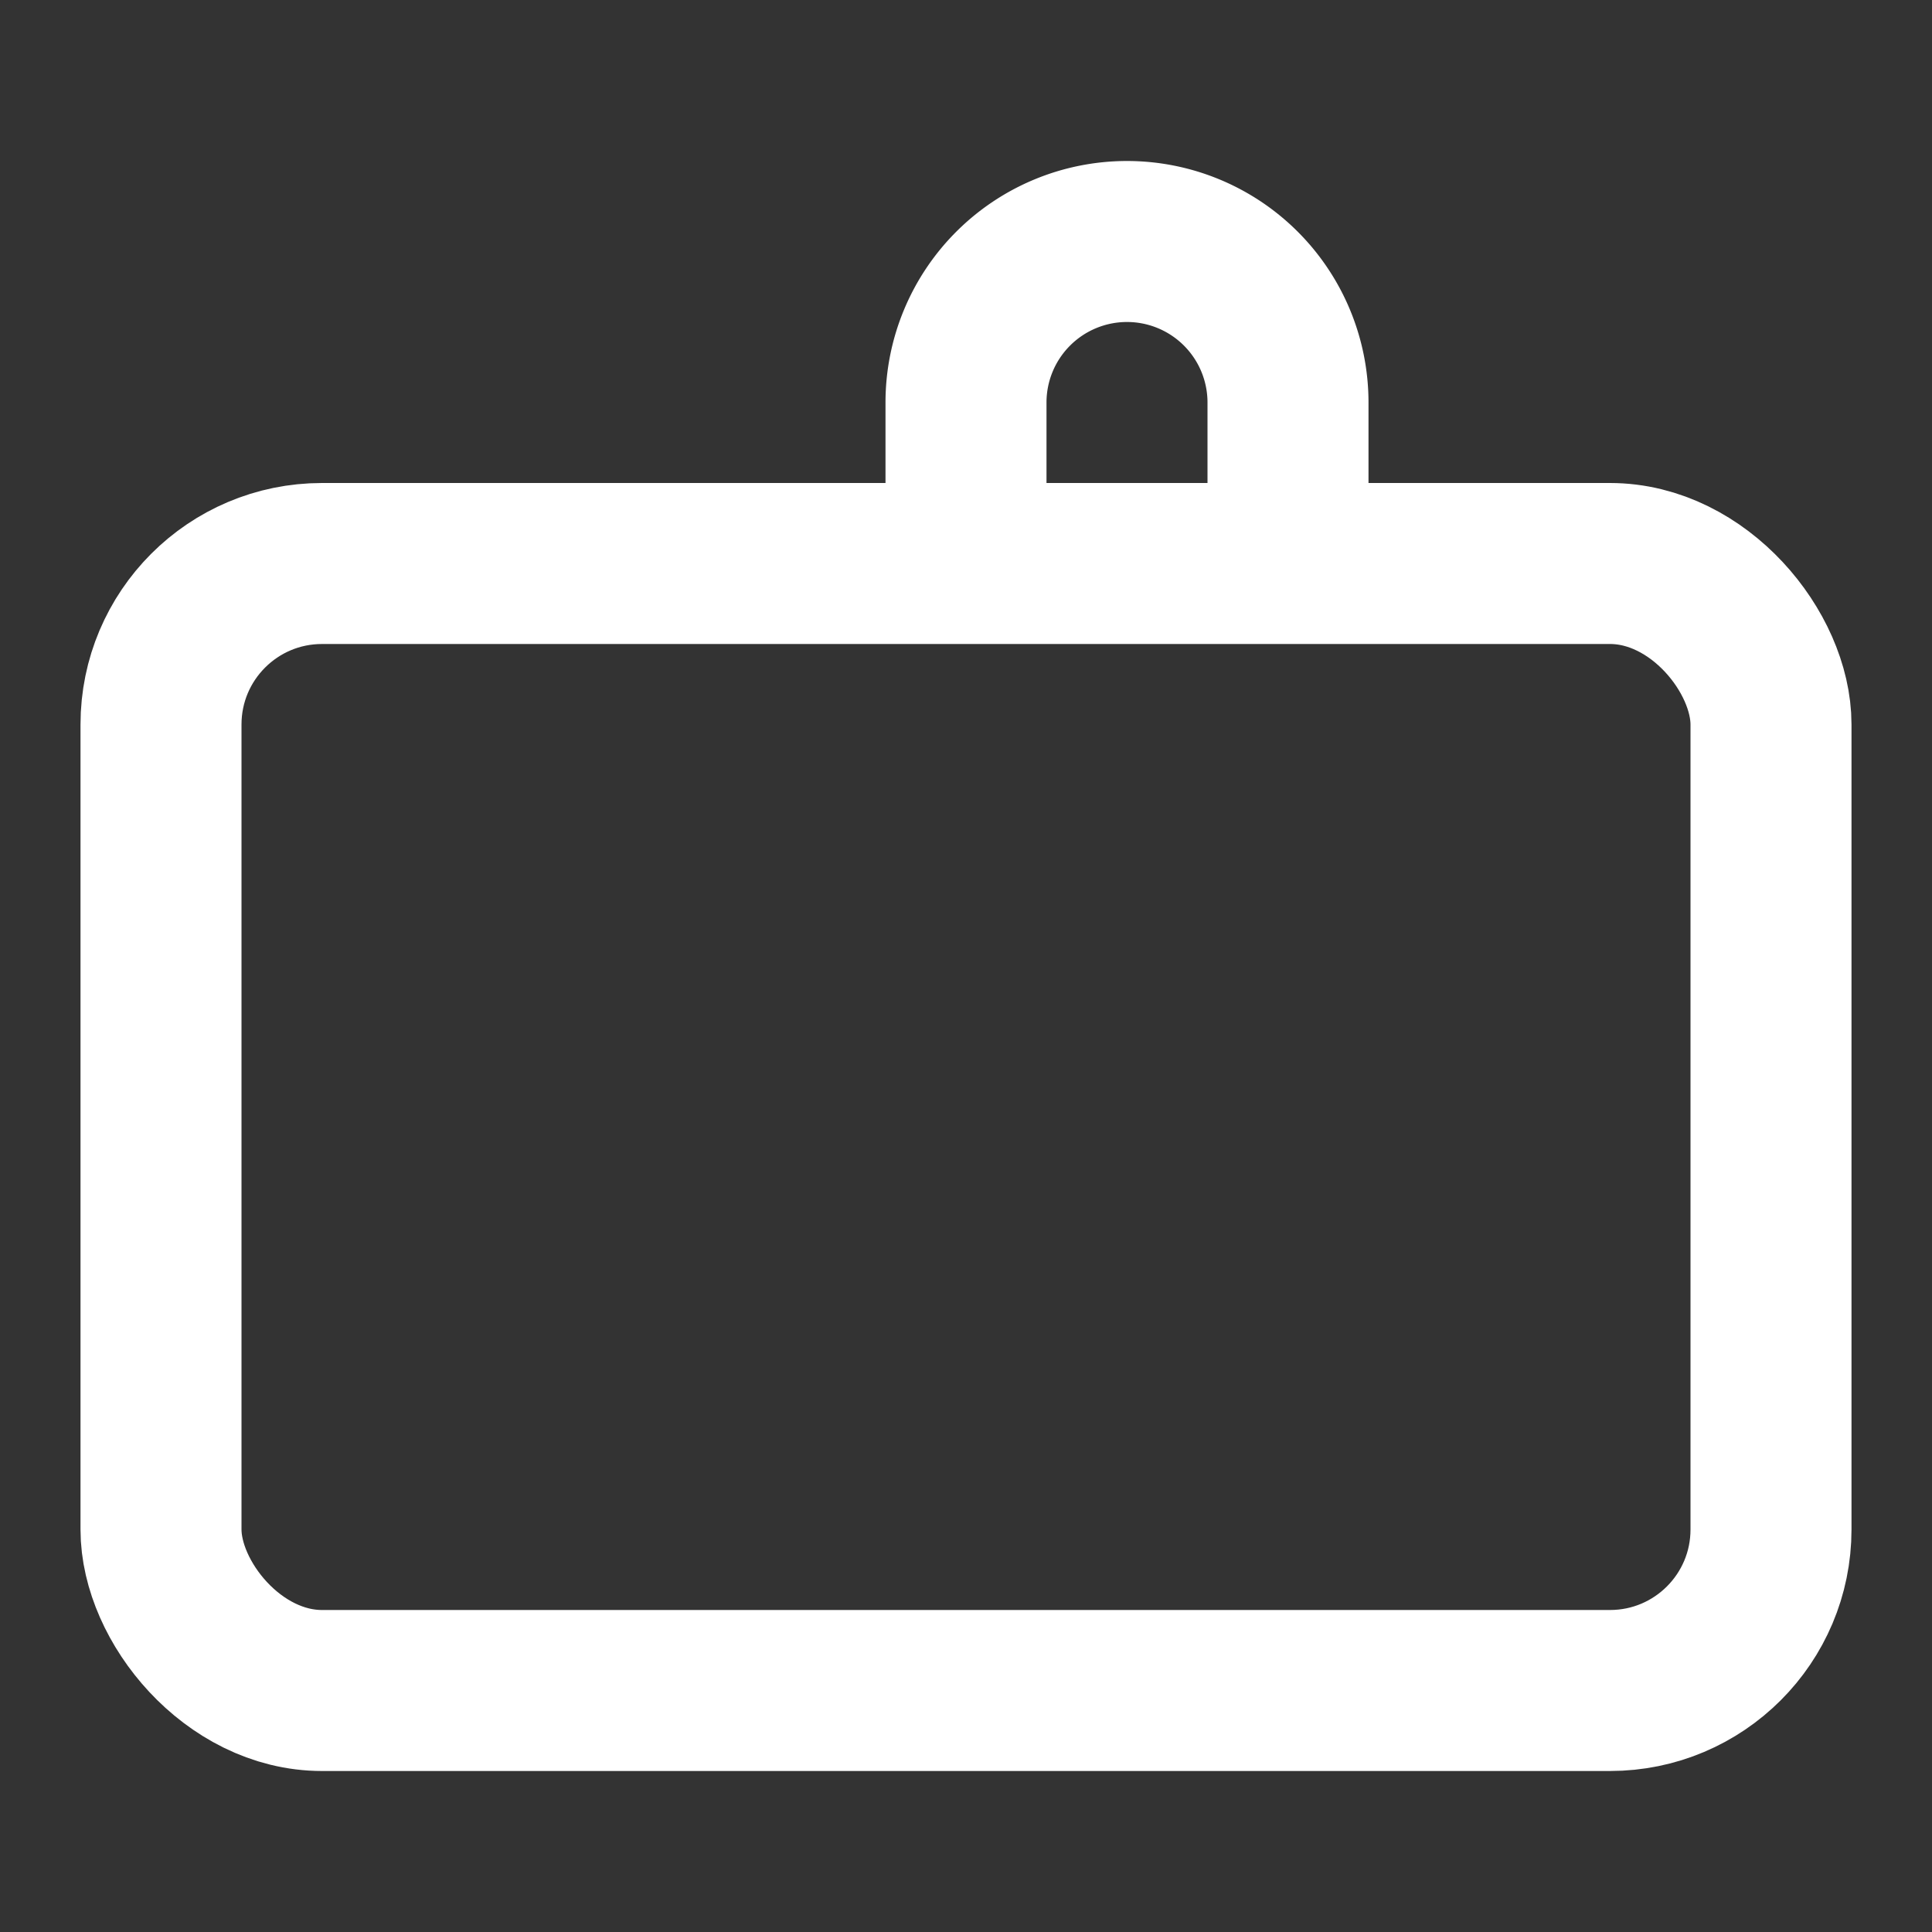 <svg xmlns="http://www.w3.org/2000/svg" viewBox="0 0 24 24" fill="none" stroke="#fff" stroke-width="2">
  <rect x="0" y="0" width="24" height="24" fill="#333333" stroke="none"/>
  <rect x="2" y="7" width="20" height="14" rx="2"/>
  <path d="M16 7V5a2 2 0 0 0-4 0v2"/>
</svg>

